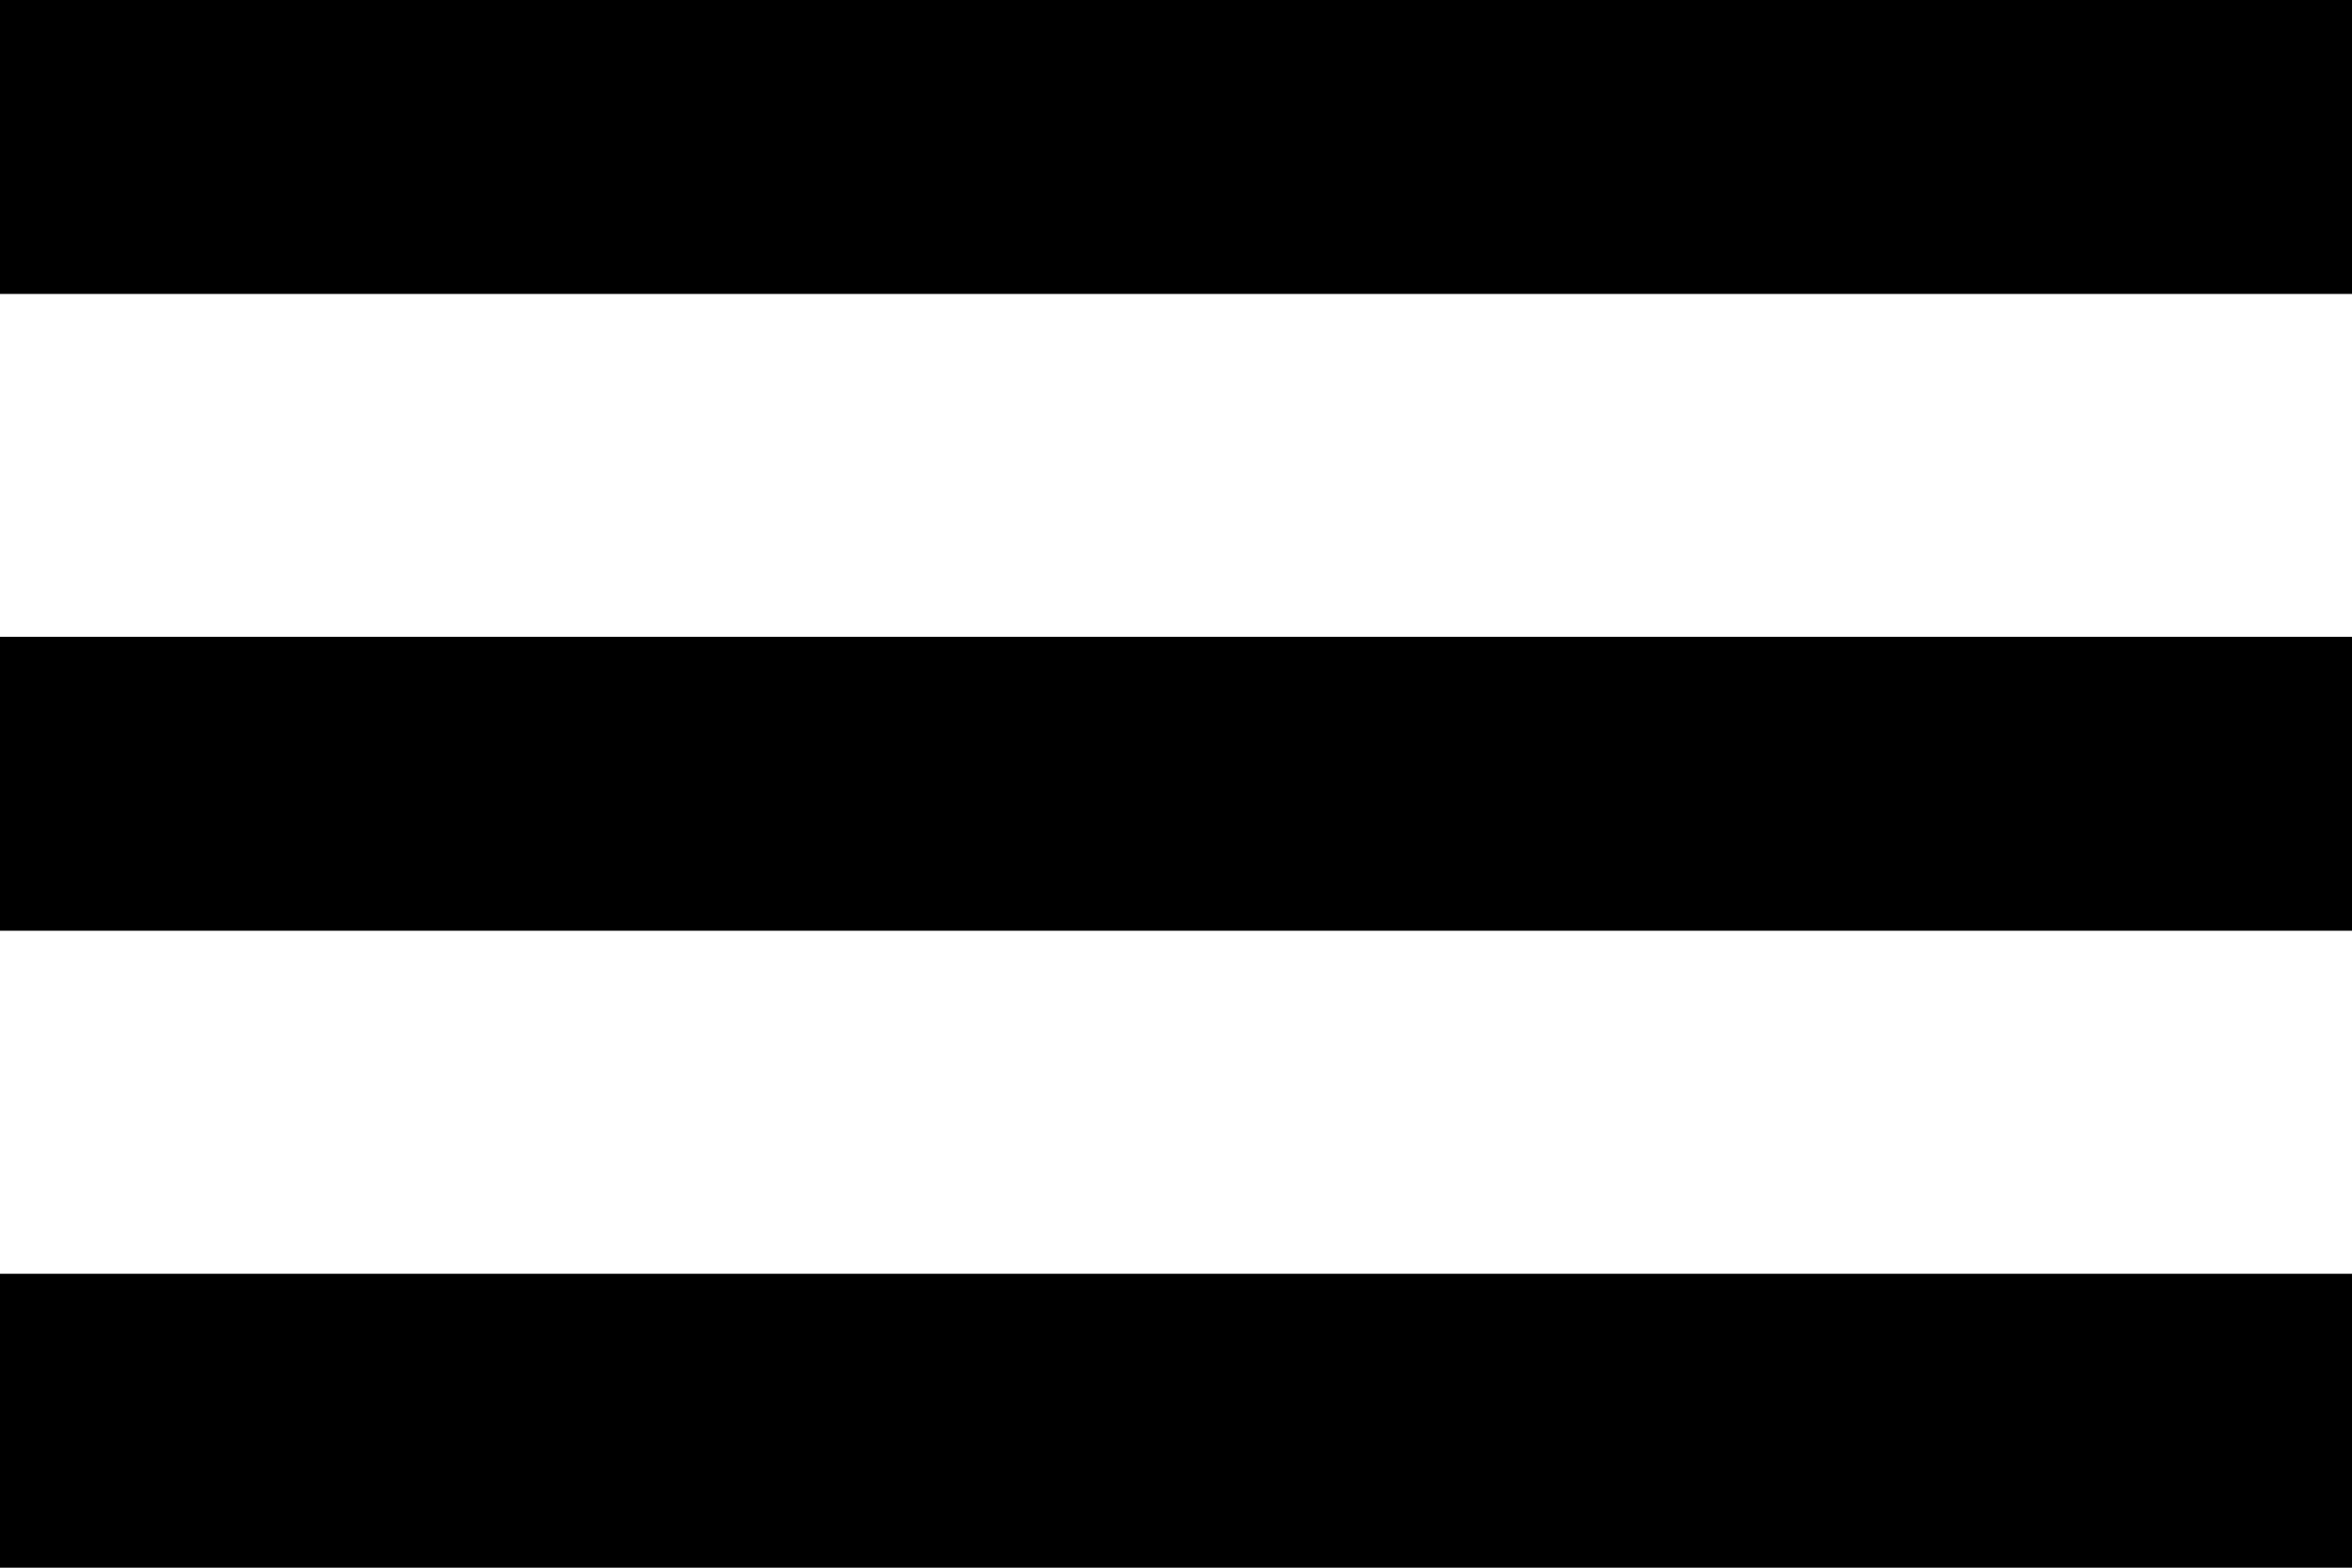 <svg width="15" height="10" viewBox="0 0 15 10" fill="none" xmlns="http://www.w3.org/2000/svg">
<rect y="8.125" width="15" height="1.875" fill="black"/>
<rect y="4.062" width="15" height="1.875" fill="black"/>
<rect width="15" height="1.875" fill="black"/>
</svg>
